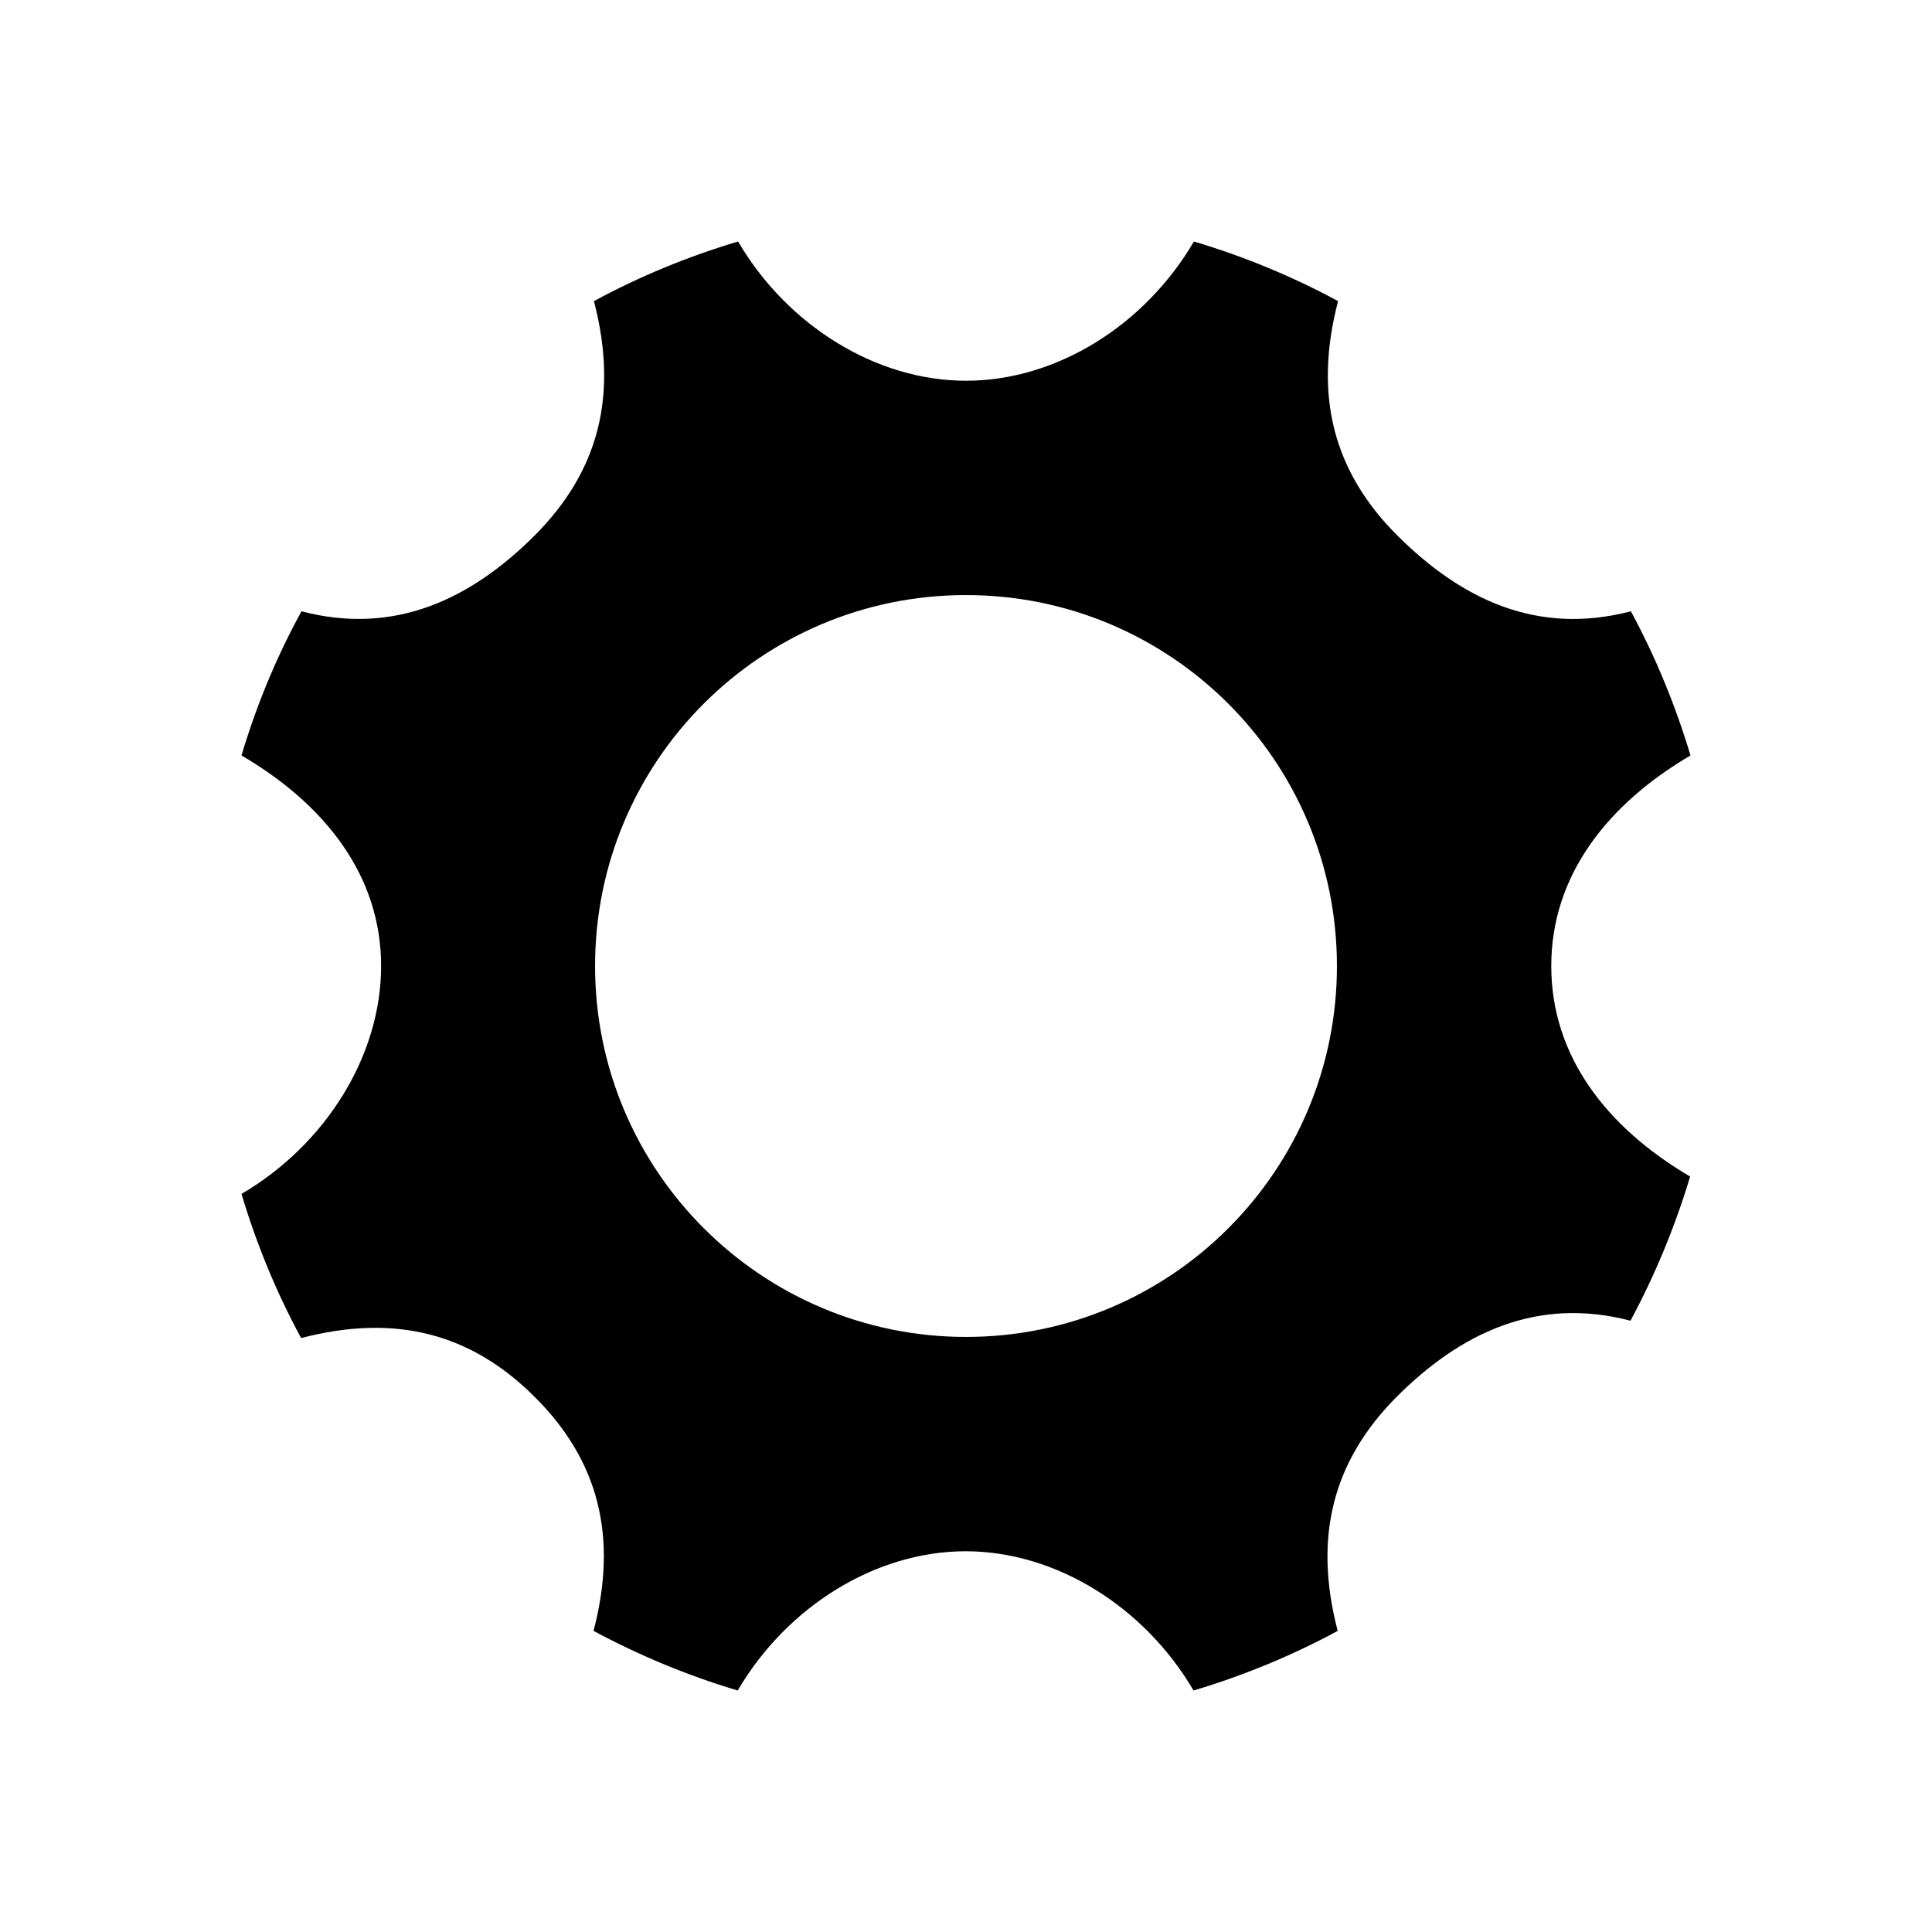 <?xml version="1.0" encoding="utf-8"?>
<!-- Generator: Adobe Illustrator 16.2.1, SVG Export Plug-In . SVG Version: 6.00 Build 0)  -->
<!DOCTYPE svg PUBLIC "-//W3C//DTD SVG 1.1//EN" "http://www.w3.org/Graphics/SVG/1.1/DTD/svg11.dtd">
<svg version="1.1" id="Layer_1" xmlns="http://www.w3.org/2000/svg"  x="0px" y="0px"
	 width="512px" height="512px" viewBox="0 0 512 512" style="enable-background:new 0 0 512 512;" xml:space="preserve">
<g>
	<path d="M411.1,256c0-23.9,14.8-42.8,36.9-55.8c-4-13.3-9.3-26.2-15.8-38.2c-24.9,6.5-45-3.2-62-20.2c-16.9-16.9-22.1-37.1-15.6-62
		C342.6,73.3,329.8,68,316.4,64c-13,22.2-36.4,36.9-60.4,36.9c-23.9,0-47.4-14.7-60.4-36.9c-13.4,4-26.2,9.3-38.2,15.8
		c6.5,24.9,1.3,45-15.6,62c-16.9,16.9-37.1,26.7-61.9,20.2C73.3,174,68,186.8,64,200.2c22.2,13,37,31.9,37,55.8
		c0,23.9-14.8,47.4-37,60.4c4,13.4,9.3,26.2,15.8,38.2c24.9-6.5,45-1.3,61.9,15.6c17,16.9,22.1,37.1,15.6,62
		c12.1,6.5,24.8,11.8,38.2,15.8c13-22.2,36.5-36.9,60.4-36.9c23.9,0,47.4,14.7,60.4,36.9c13.4-4,26.2-9.3,38.2-15.8
		c-6.5-24.9-1.3-45,15.6-62c16.9-16.9,37.1-26.7,62-20.2c6.5-12.1,11.8-24.9,15.8-38.2C425.8,298.8,411.1,279.9,411.1,256z
		 M256,354.3c-54.2,0-98.3-44-98.3-98.3c0-54.3,44-98.3,98.3-98.3c54.3,0,98.3,44,98.3,98.3C354.3,310.3,310.3,354.3,256,354.3z"/>
</g>
</svg>
